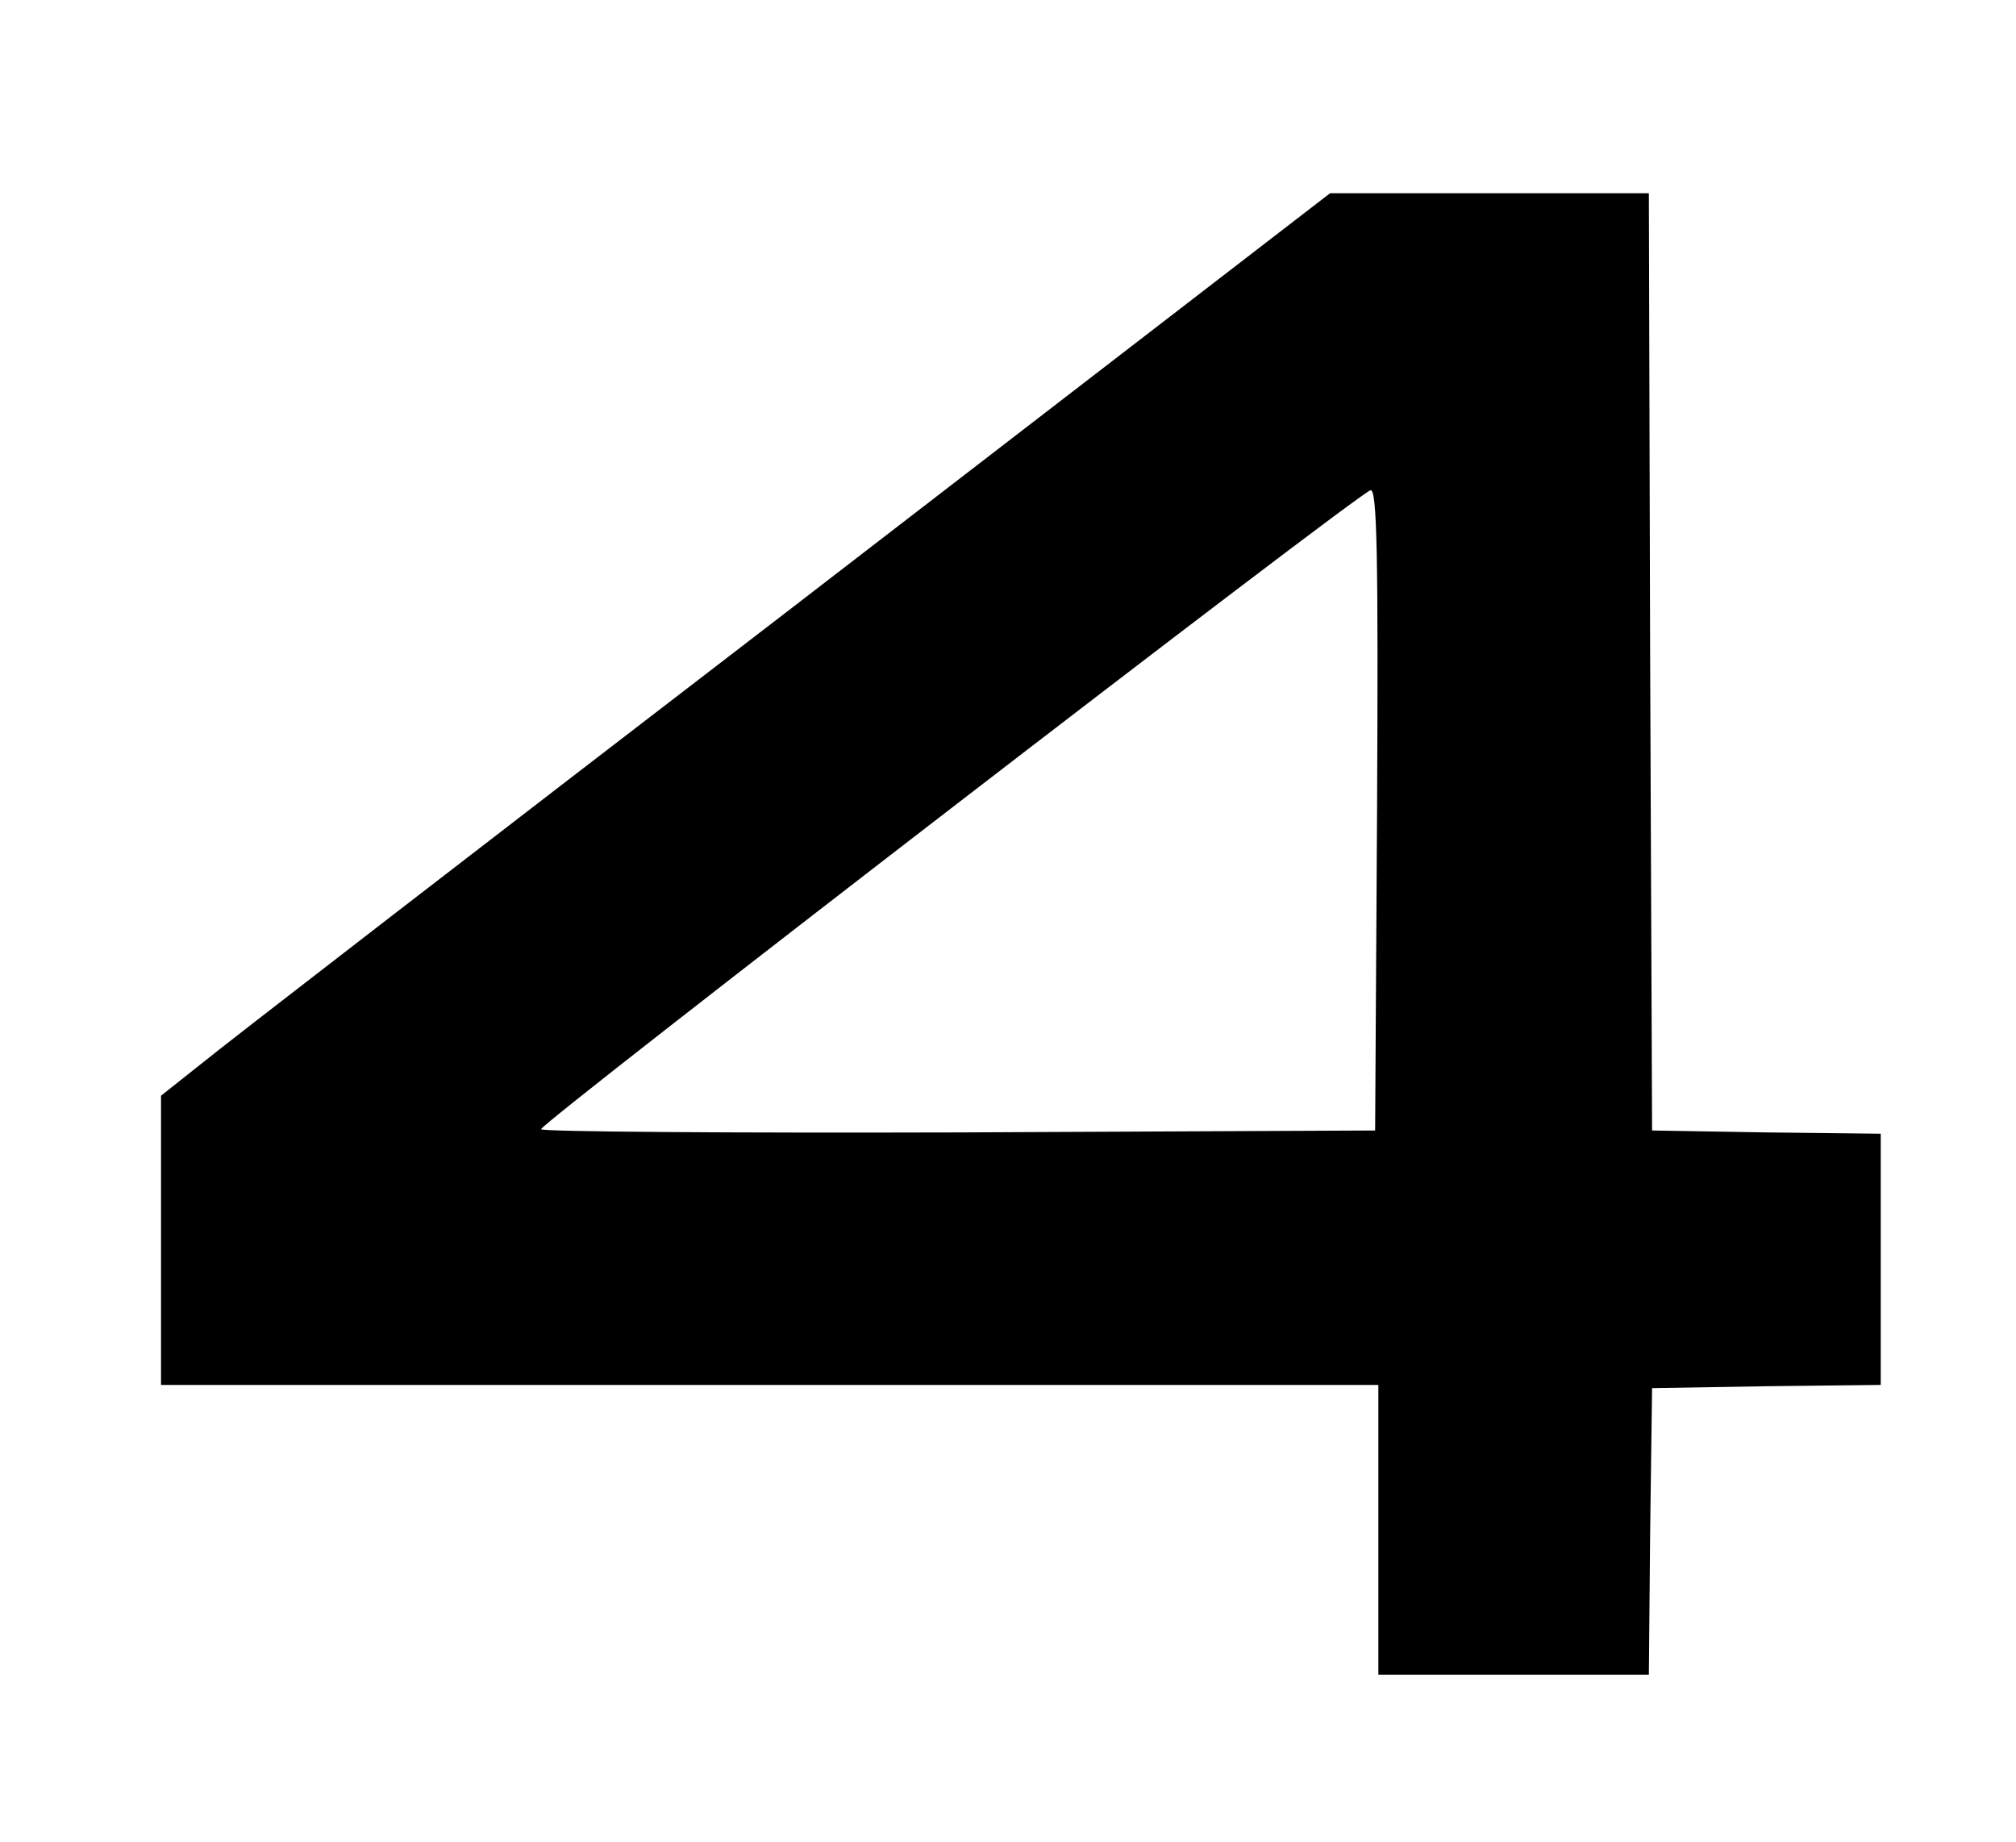 <?xml version="1.0" standalone="no"?>
<!DOCTYPE svg PUBLIC "-//W3C//DTD SVG 20010904//EN"
 "http://www.w3.org/TR/2001/REC-SVG-20010904/DTD/svg10.dtd">
<svg version="1.0" xmlns="http://www.w3.org/2000/svg"
 width="313pt" height="286pt" viewBox="0 0 313 286"
 preserveAspectRatio="xMidYMid meet">
<g transform="translate(0,286) scale(0.1,-0.1)"
fill="#000000" stroke="none">
<path d="M1220 1909 c-465 -357 -873 -672 -907 -700 l-63 -50 0 -224 0 -225
945 0 945 0 0 -225 0 -225 210 0 210 0 2 223 3 222 178 3 177 2 0 195 0 195
-177 2 -178 3 -3 728 -2 727 -248 0 -247 0 -845 -651z m918 -306 l-3 -498
-647 -3 c-357 -1 -648 1 -648 5 1 11 1273 991 1288 992 10 1 12 -101 10 -496z"/>
</g>
</svg>
